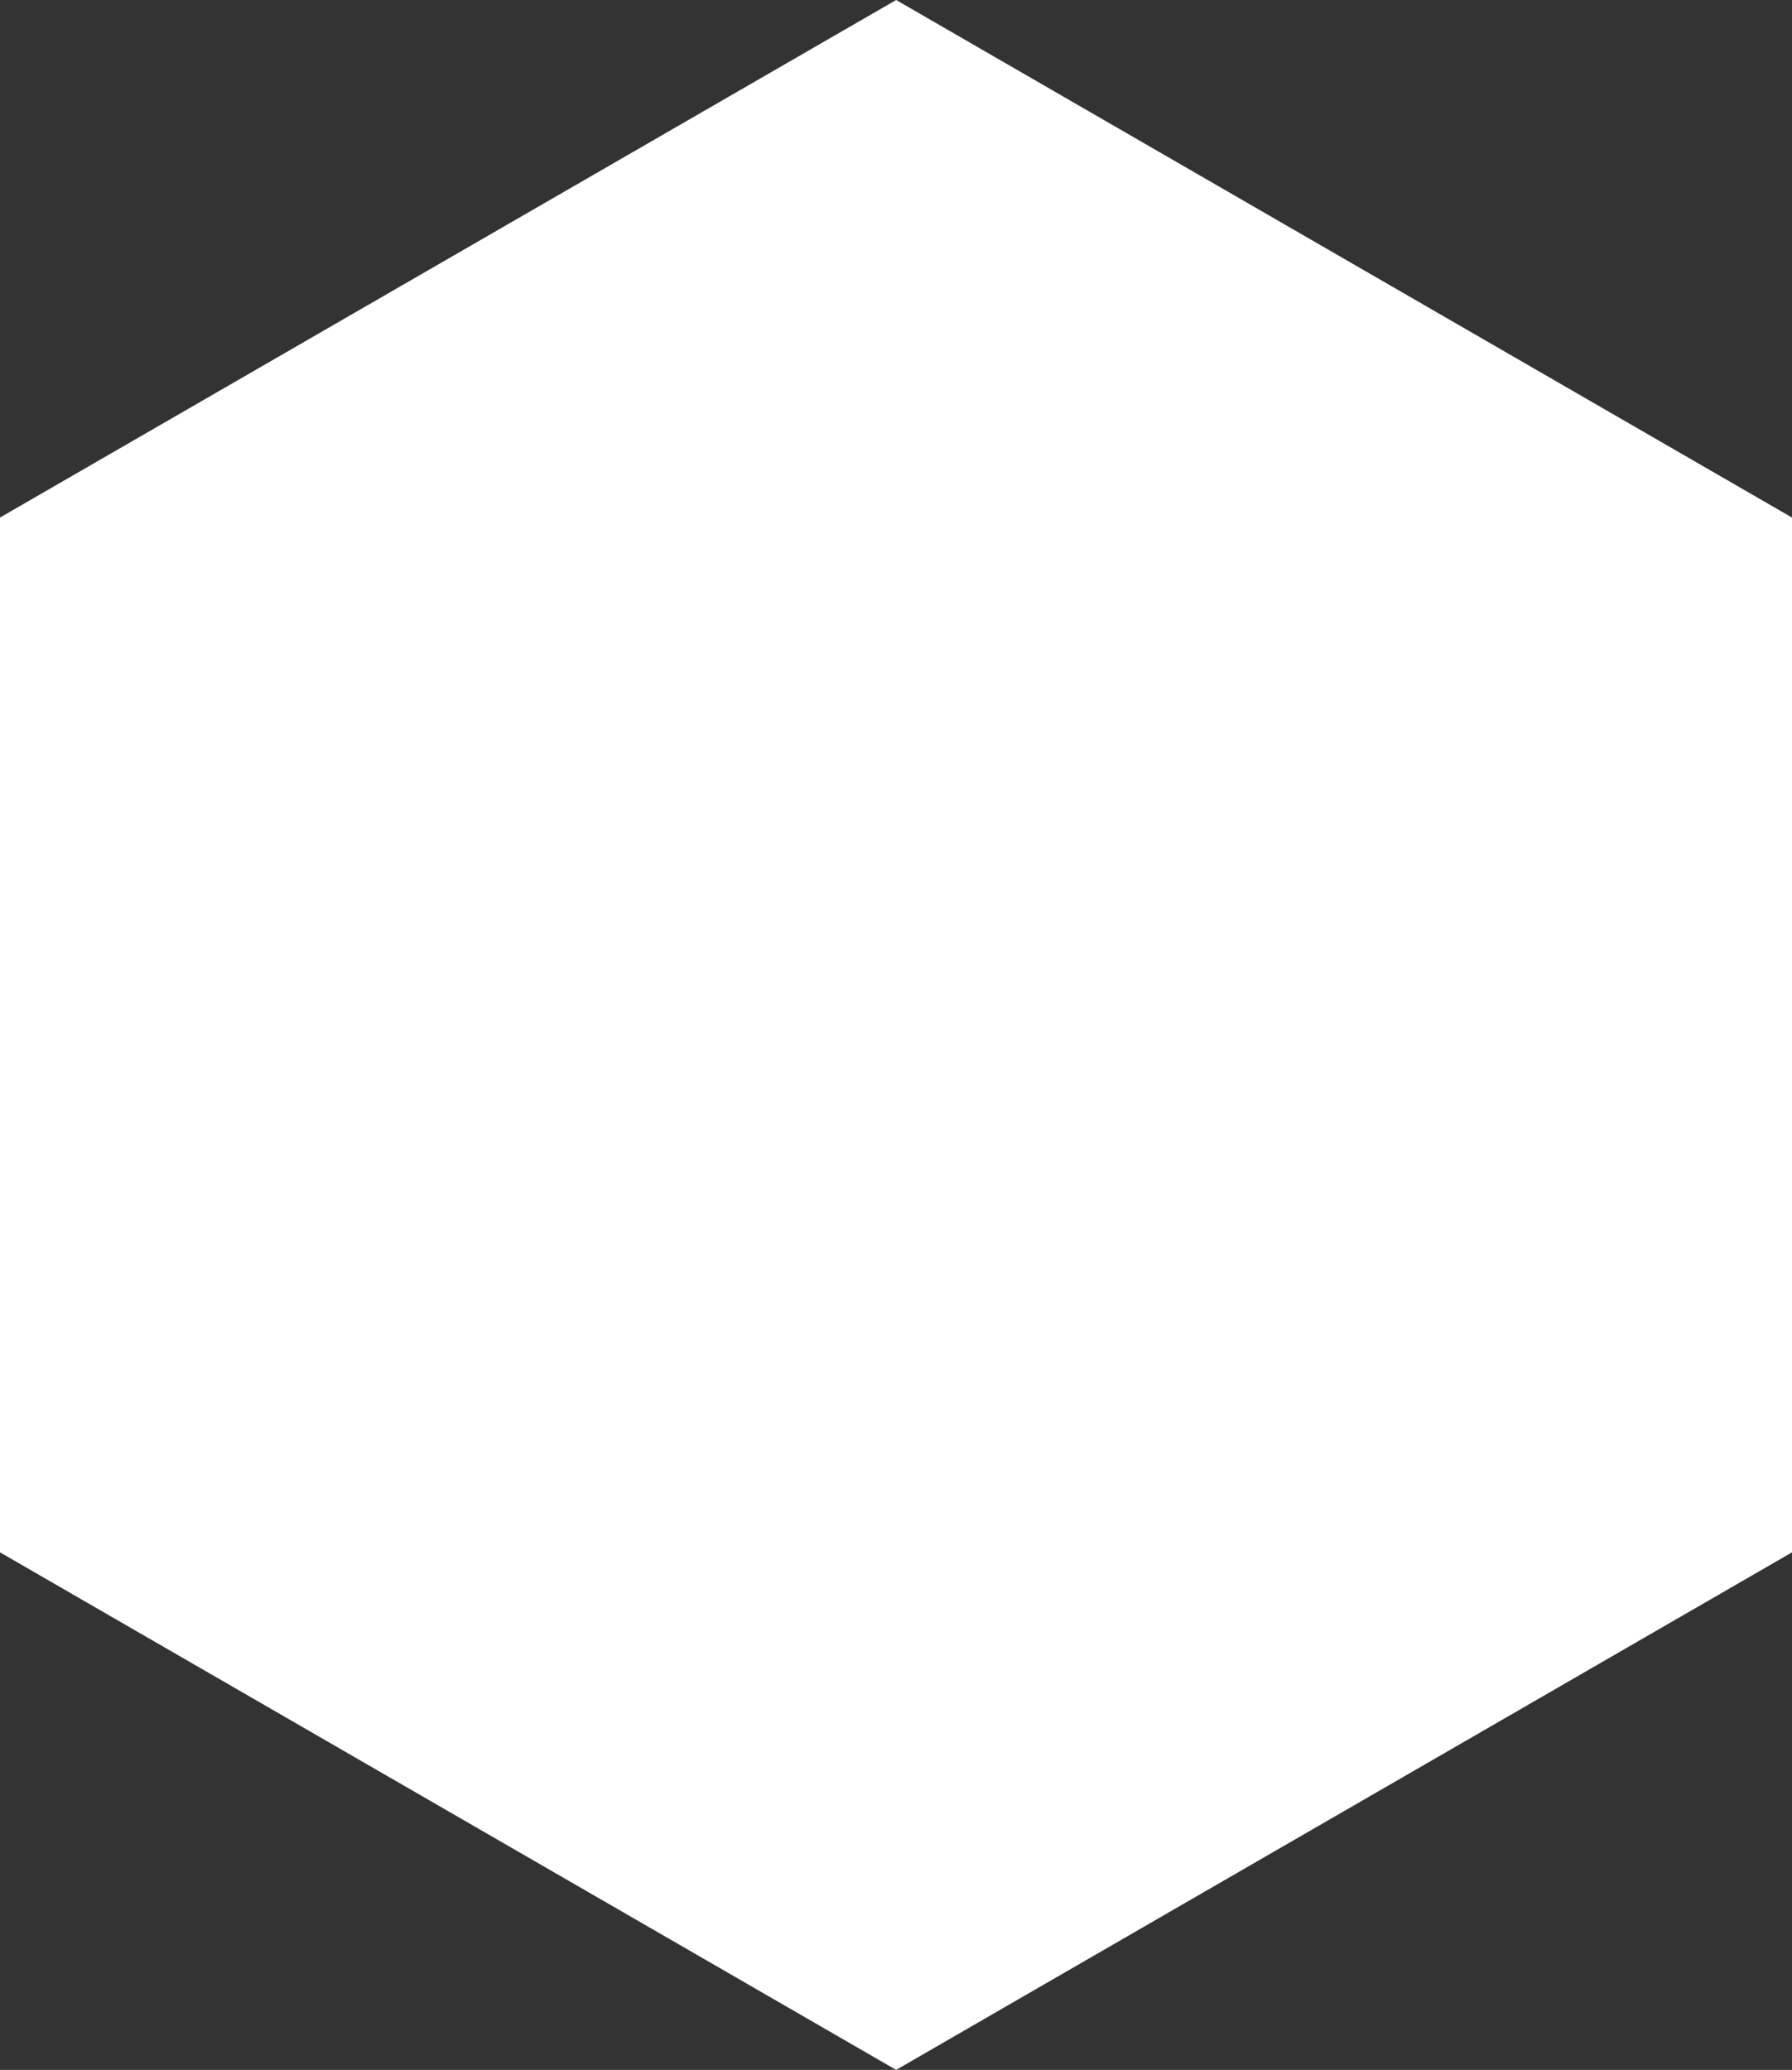 <?xml version="1.0" encoding="utf-8"?>
<!-- Generator: Adobe Illustrator 21.0.0, SVG Export Plug-In . SVG Version: 6.00 Build 0)  -->
<svg version="1.1" id="Layer_1" xmlns="http://www.w3.org/2000/svg" xmlns:xlink="http://www.w3.org/1999/xlink" x="0px" y="0px"
	 viewBox="0 0 655.3 756.7" style="enable-background:new 0 0 655.3 756.7;" xml:space="preserve">
<rect x="0" y="0" width="655.3" height="756.7" fill="#333333" stroke="none"/>
<style type="text/css">
	.st0{fill:#FFFFFF;}
</style>
<polygon class="st0" points="655.3,567.5 655.3,189.2 327.7,0 0,189.2 0,567.5 327.7,756.7 "/>
</svg>
